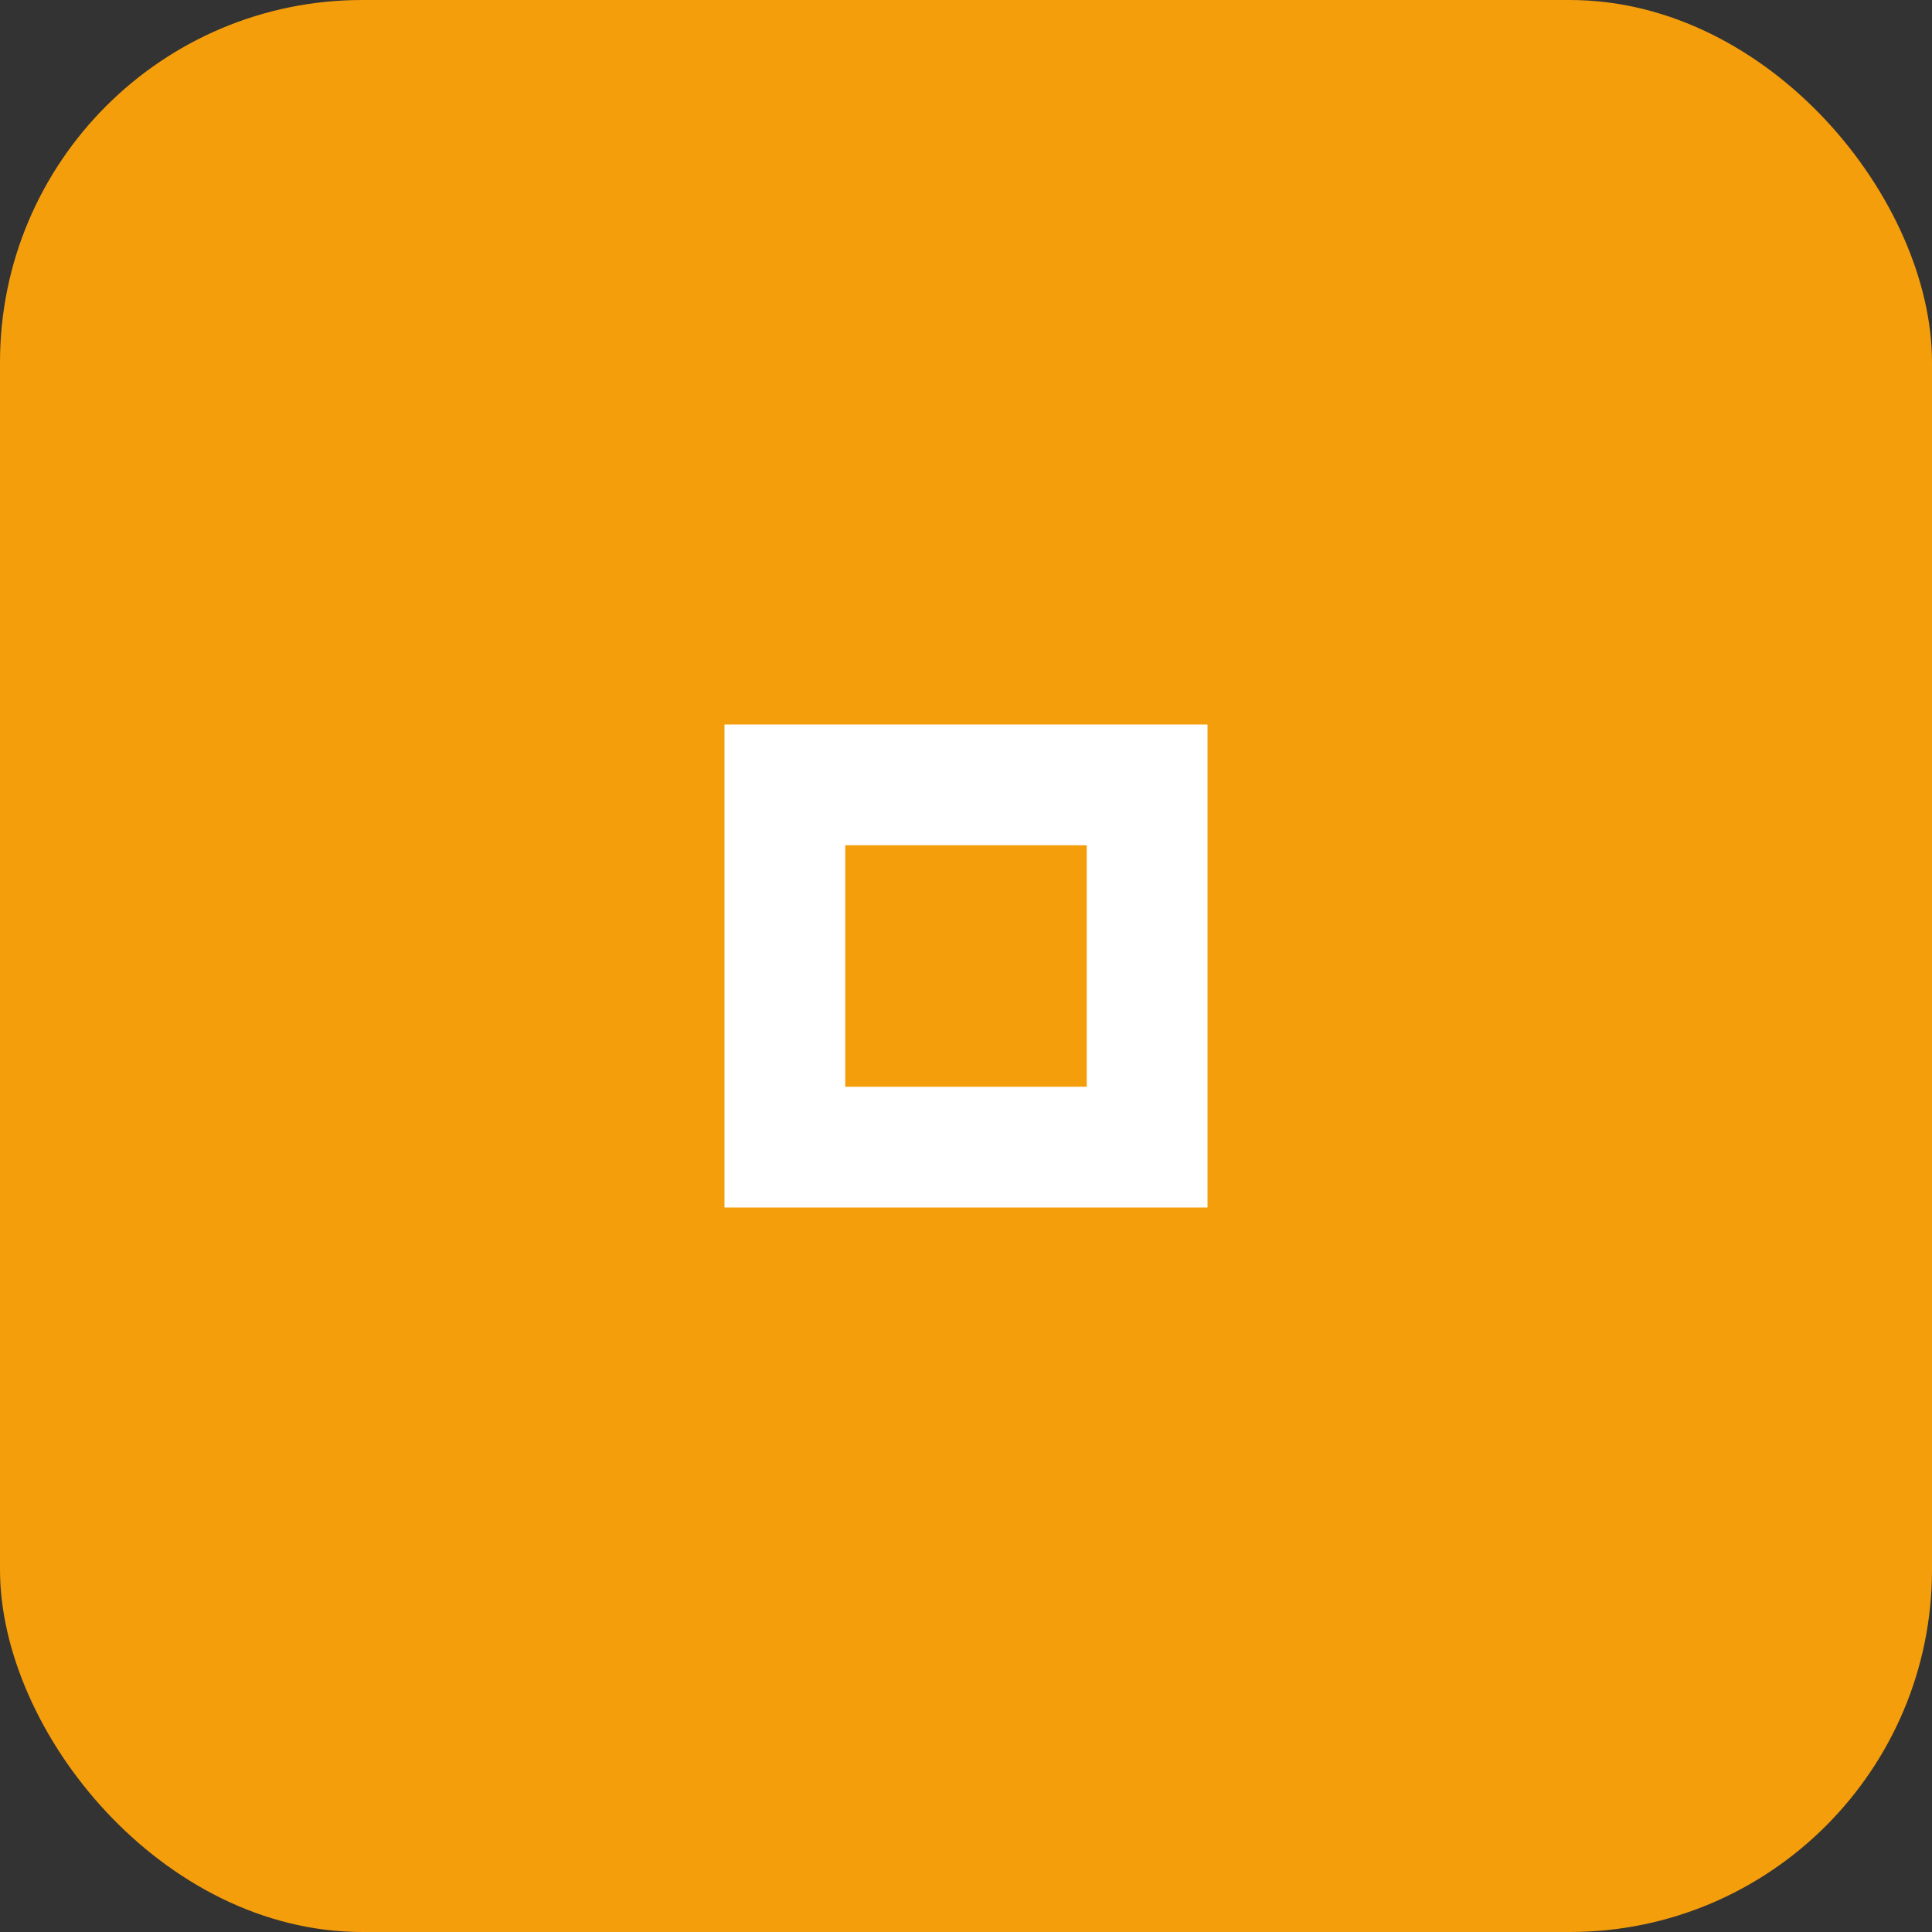 <svg width="64" height="64" viewBox="0 0 64 64" fill="none" xmlns="http://www.w3.org/2000/svg">
<rect x="0" y="0" width="64" height="64" fill="#333333" stroke="none"/>
<rect width="64" height="64" rx="12" fill="#F59E0B"/>
<svg x="16" y="16" width="32" height="32" viewBox="0 0 32 32" fill="none">
<path d="M8 8H24V24H8V8Z" fill="white"/>
<path d="M12 12H20V20H12V12Z" fill="#F59E0B"/>
</svg>
</svg>
